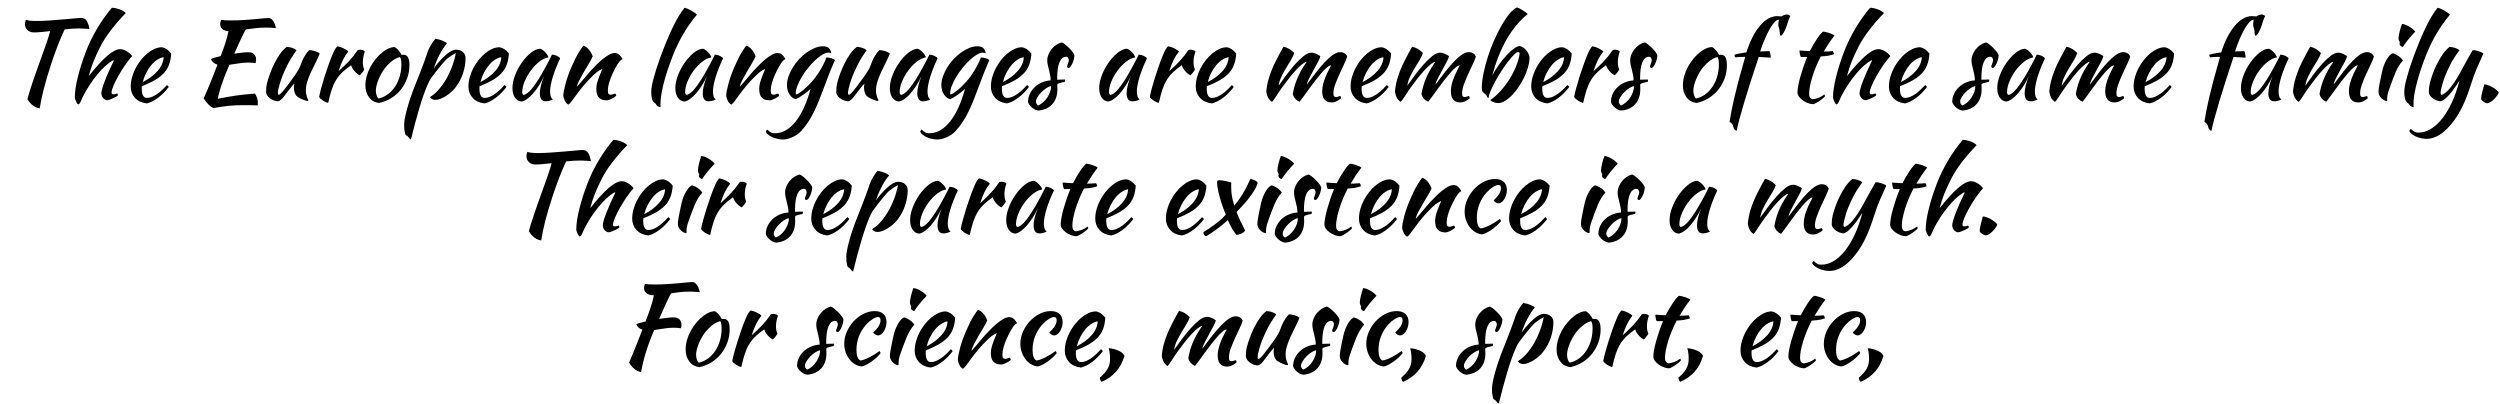 <svg xmlns="http://www.w3.org/2000/svg" xmlns:xlink="http://www.w3.org/1999/xlink" width="545" height="88" viewBox="0 0 22692 3667.5" ><defs><path id="s54:kaushanscript-regular:100" d="M299-606Q259-606 237.50-628.50Q216-651 216-683Q216-691 218.50-702Q221-713 225-721Q238-715 263.50-712.50Q289-710 323-710Q374-710 438.50-714.50Q503-719 562-724Q621-729 666-733.50Q711-738 724-738Q761-738 777.50-710.50Q794-683 802-637Q776-639 750.50-640.50Q725-642 707-642Q675-642 642.50-640Q610-638 577-634Q563-605 546-565.50Q529-526 512.50-483Q496-440 481-397.50Q466-355 455-321Q433-255 416.50-199Q400-143 387.50-94.50Q375-46 366-2Q357 42 350 84Q283 74 238 0Q246-31 257.50-67.50Q269-104 284.50-150.50Q300-197 321-256Q342-315 369-390Q379-418 390-448.50Q401-479 411.50-509Q422-539 430.50-567Q439-595 445-618Q403-613 365.50-609.50Q328-606 299-606Z"/><path id="s54:kaushanscript-regular:227" d="M96-17Q96-52 103-99.50Q110-147 123.50-201Q137-255 155.50-314Q174-373 197-432Q217-485 243.50-539Q270-593 301-645Q332-697 365.50-744Q399-791 433-830Q449-830 467.50-826Q486-822 503.50-815.50Q521-809 535.50-800Q550-791 559-782Q484-705 424-626.50Q364-548 329-479Q310-441 294.50-408Q279-375 266-342.50Q253-310 242.50-277.50Q232-245 223-209Q415-454 508-454Q534-454 564-437Q594-420 617-391Q586-357 553-309Q520-261 492.50-212.50Q465-164 447.50-122.50Q430-81 430-61Q430-51 433-47.50Q436-44 446-44Q461-44 470-48Q479-52 481-52Q486-44 487-41Q488-38 488-36Q488-32 476-24.50Q464-17 447.50-9.50Q431-2 415 4Q399 10 391 10Q381 10 371 4.50Q361-1 353.50-10Q346-19 341.50-30Q337-41 337-53Q337-68 345.50-97.50Q354-127 369-166.50Q384-206 405-253Q426-300 450-349Q450-353 446-353Q443-353 430.50-345Q418-337 407-329Q371-302 334.50-262.50Q298-223 263.50-176Q229-129 198.50-76.50Q168-24 146 29Q143 36 137 42Q131 48 127 48Q124 48 118.50 41Q113 34 108.50 23.50Q104 13 100 2Q96-9 96-17Z"/><path id="s54:kaushanscript-regular:186" d="M455-414Q451-352 433-307.50Q415-263 381.50-229.50Q348-196 300-169Q252-142 188-117Q188-111 187.50-104.50Q187-98 187-91Q187-78 189-64Q191-50 196-38Q201-26 210-18.50Q219-11 233-11Q260-11 286-23Q312-35 335.50-52.50Q359-70 379.50-90.50Q400-111 416-128Q426-119 433-111Q388-51 334.50-11.50Q281 28 233 39Q164 31 125.50-11.50Q87-54 87-114Q87-155 98.50-197.50Q110-240 130.50-279.50Q151-319 178.50-354Q206-389 237.50-415Q269-441 302.50-456Q336-471 369-471Q415-465 455-414M386-381Q359-377 330-359Q301-341 275.50-311Q250-281 229-241Q208-201 196-155Q276-195 329-253.50Q382-312 386-381Z"/><path id="s54:kaushanscript-regular:316" d=""/><path id="s54:kaushanscript-regular:25" d="M514-426Q547-426 565.50-408Q584-390 584-358Q584-350 582.50-341.50Q581-333 579-327Q566-329 550-330.50Q534-332 512-332Q469-332 425-324.50Q381-317 341-312Q318-259 299-209.50Q280-160 266.50-119Q253-78 245.50-48Q238-18 237-3Q318-20 400.50-32Q483-44 574-50Q585-33 592.50-13Q600 7 600 30Q600 36 600 43Q600 50 598 57Q570 56 539 55.50Q508 55 458 55Q425 55 395.50 56.50Q366 58 336 61Q306 64 272.50 69Q239 74 197 81Q151 63 108-7Q125-43 155.50-116.50Q186-190 233-313Q188-327 174-363Q179-368 203-375.50Q227-383 262-391Q277-430 287.50-459Q298-488 306-513.50Q314-539 320.50-563.50Q327-588 333-617Q298-619 278-636.50Q258-654 258-682Q258-690 260.50-701Q263-712 266-720Q286-717 304.50-716Q323-715 353-715Q416-715 471-718.50Q526-722 570.50-726Q615-730 647-733.50Q679-737 696-737Q719-737 737-713Q755-689 764-645Q733-648 713.50-649Q694-650 679-650Q624-650 578.50-644.50Q533-639 491-633Q485-624 477.50-610Q470-596 458-571Q446-546 428.50-508Q411-470 386-413Q424-419 457.50-422.50Q491-426 514-426Z"/><path id="s54:kaushanscript-regular:325" d="M369-22Q350-38 343.50-62Q337-86 337-103Q337-124 342-139Q338-139 324-123Q310-107 293.50-85Q277-63 261-42Q245-21 237-11Q224 3 212.50 11Q201 19 194 20Q178 19 160.50 13.50Q143 8 127.50-2Q112-12 100.50-26Q89-40 85-58Q85-86 86.50-104Q88-122 93-143Q102-181 119.50-229Q137-277 160-323.50Q183-370 211.50-410.50Q240-451 272-474Q281-474 293-472.50Q305-471 317.50-467Q330-463 341.50-457.50Q353-452 361-443Q352-433 315.50-376Q279-319 234-212Q229-201 222-180Q215-159 208-136Q201-113 196.50-91Q192-69 192-56Q192-48 194.50-44Q197-40 199-38Q214-44 237-71Q260-98 301-154Q311-168 324.50-186Q338-204 352-224.50Q366-245 378.50-267Q391-289 399-311Q403-323 409.50-339.50Q416-356 425.50-374Q435-392 447.50-410.50Q460-429 477-445Q490-445 505-442Q520-439 533.50-434.50Q547-430 557-424.50Q567-419 572-413Q554-369 532-326Q510-283 491-241.50Q472-200 459-159Q446-118 446-79Q446-58 449.50-42.50Q453-27 457-16.50Q461-6 464.50 1Q468 8 468 13Q468 14 466 16Q465 17 464 17Q457 17 446 14Q435 11 421.50 5.50Q408 0 394.50-7Q381-14 369-22Z"/><path id="s54:kaushanscript-regular:302" d="M73-20Q78-49 90.50-96.50Q103-144 120-197.50Q137-251 156-305Q175-359 193-402Q206-433 216-450.50Q226-468 238-480Q252-478 267-473Q282-468 296-461Q310-454 321-446.50Q332-439 338-432Q311-400 290.50-359Q270-318 249-254Q303-302 344.50-346Q386-390 422-444Q428-449 443-449Q457-449 470-444.50Q483-440 488-432Q470-384 470-337Q470-293 483-271Q482-265 469.50-248Q457-231 442-216Q415-230 394-254.50Q373-279 363-308Q316-275 283-243.50Q250-212 226.50-173.50Q203-135 186.50-85Q170-35 155 34Q146 33 133.50 27.50Q121 22 108.50 14Q96 6 86-3Q76-12 73-20Z"/><path id="s54:kaushanscript-regular:269" d="M215 35Q158 29 124-15Q90-59 90-127Q90-167 102-210Q114-253 136-293.50Q158-334 188-370Q218-406 253-432Q308-473 356-473Q388-456 419-402Q424-402 428-402.50Q432-403 437-403Q490-403 490-309Q490-246 469.50-189.50Q449-133 412.50-87Q376-41 325.50-9.50Q275 22 215 35M266-280Q249-257 234-230Q219-203 208-175.50Q197-148 191-122.50Q185-97 185-77Q185-53 193-31Q201-9 211-6Q256-16 293.50-43.50Q331-71 358.50-112Q386-153 401.50-205Q417-257 417-316Q417-342 414-357Q411-372 404-383Q360-370 325.50-341Q291-312 266-280Z"/><path id="s54:kaushanscript-regular:284" d="M24 331Q10 327 8 301Q4 288 2.50 270Q1 252 1 229Q1 208 8 171.50Q15 135 27.50 89Q40 43 58-10.50Q76-64 98-119Q125-188 145-238.50Q165-289 178.50-326Q192-363 200.50-387Q209-411 214-428Q218-440 226-457Q234-474 244.50-491.50Q255-509 266-524.50Q277-540 286-548Q321-543 352-530Q383-517 390-505Q376-492 358-464.50Q340-437 323-404.50Q306-372 292-338Q278-304 271-278Q281-295 297-315Q313-335 346-370Q383-408 415.50-428.50Q448-449 472-449Q510-449 534.50-428Q559-407 559-374Q559-302 535-231.50Q511-161 466-104Q449-82 426-62Q403-42 378-26.50Q353-11 329-2Q305 7 286 7Q268 7 254.50-0.50Q241-8 236-19Q275-42 312-83Q349-124 380.50-177.50Q412-231 435.50-293Q459-355 471-419Q433-399 402.50-375.50Q372-352 342-314Q306-270 285-243Q264-216 250.50-197Q237-178 228.50-161.50Q220-145 210-121Q196-89 177.50-36.50Q159 16 139.50 81Q120 146 100.50 219.50Q81 293 63 366Q52 364 44 350Q36 341 32.50 337Q29 333 24 331Z"/><path id="s54:kaushanscript-regular:132" d="M442-404Q452-404 465.50-400.50Q479-397 490-391.50Q501-386 508.50-380Q516-374 516-369Q496-327 479-284.50Q462-242 450-203Q438-164 431.50-130Q425-96 425-71Q425-43 431-24.50Q437-6 451 2Q439 10 420 15Q401 20 386 20Q332 20 332-54Q332-111 370-210Q350-164 324-123.50Q298-83 271-52Q244-21 216.50-1.50Q189 18 166 22Q129 20 106-13.50Q83-47 83-99Q83-155 107-217Q131-279 168.50-332Q206-385 250-420.50Q294-456 335-458Q345-455 357.50-446Q370-437 381.50-425Q393-413 401-400.50Q409-388 410-379Q370-373 327.50-340Q285-307 250.50-260.50Q216-214 194-161Q172-108 172-62Q172-43 186-38Q215-44 253-87.50Q291-131 345-222Q355-240 367.50-262Q380-284 393-308Q406-332 418.50-356.50Q431-381 442-404Z"/><path id="s54:kaushanscript-regular:261" d="M259-485Q285-477 308-449.50Q331-422 342-389Q331-362 308-324Q285-286 262-246.50Q239-207 220.50-171.50Q202-136 199-113Q215-130 234.50-152.50Q254-175 272.50-197.50Q291-220 307-238.50Q323-257 332-266Q351-286 377-312.50Q403-339 431.50-362.50Q460-386 489-402.50Q518-419 542-419Q568-419 585.50-401.50Q603-384 613-365Q613-363 605.50-359.50Q598-356 584-340Q570-322 552.50-290.50Q535-259 518.50-222.50Q502-186 491-148Q480-110 480-79Q480-54 486.50-47Q493-40 505-40Q516-40 528-45Q540-50 547-50Q551-48 553.50-41.50Q556-35 556-30Q548-23 537-16Q526-9 514-3Q502 3 490.50 7Q479 11 470 11Q441 11 422.50 2.50Q404-6 393.50-20Q383-34 379-53.50Q375-73 375-95Q375-107 377-122Q379-137 385-157.50Q391-178 402-206.50Q413-235 430-275Q428-275 403-261Q378-247 349-218Q302-173 264.50-129Q227-85 188-31Q166 0 149.50 21.50Q133 43 121 50Q100 38 90 16.50Q80-5 75-28Q75-47 80.50-76Q86-105 95.50-140.50Q105-176 119-215Q133-254 150-293Q188-381 219.50-431Q251-481 259-485Z"/><path id="s54:kaushanscript-regular:248" d="M96-64Q96-108 117-187.50Q138-267 176-373Q238-542 292.50-654.50Q347-767 399-830Q411-828 428.50-820Q446-812 463-802.50Q480-793 493.50-783Q507-773 511-767Q433-675 374-569Q315-463 266-326Q224-208 202-113.50Q180-19 180 44Q180 61 180 65Q180 69 181 73Q167 71 157 66Q147 61 144 54Q142 49 133 39.50Q124 30 117 25Q108 19 102-6.50Q96-32 96-64Z"/><path id="s54:kaushanscript-regular:215" d="M-105 298Q-105 292-101 287Q-97 282-92 277Q-80 288-71.50 294Q-63 300-55.50 304Q-48 308-40 309Q-32 310-21 310Q31 310 78 282.50Q125 255 166.50 203Q208 151 242 76Q276 1 302-94Q290-82 272.50-67.50Q255-53 236-40Q217-27 198.50-16Q180-5 167 0Q150-3 135.50-14.50Q121-26 110-43Q99-60 93-81.50Q87-103 87-127Q87-166 101.50-207Q116-248 140-287.50Q164-327 196.50-362Q229-397 265.50-423Q302-449 339.50-464.50Q377-480 413-480Q448-480 465.50-465.50Q483-451 491-416Q480-422 463-422Q439-422 407.50-403Q376-384 343.50-353.50Q311-323 279-283.50Q247-244 222.50-203Q198-162 182.50-123Q167-84 167-53Q167-46 168-44.50Q169-43 171-43Q180-43 195.50-53Q211-63 230.50-78.50Q250-94 271-114.50Q292-135 311-156Q354-204 389.50-263.50Q425-323 446-379Q473-377 494-370Q515-363 523-355Q489-277 468.50-224Q448-171 433-130Q406-58 382.50 1.50Q359 61 334.50 111.50Q310 162 281.50 205.50Q253 249 217 289Q200 308 178.50 322.50Q157 337 134.50 347Q112 357 90.50 362Q69 367 51 367Q27 367 2 361.50Q-23 356-44.50 346.50Q-66 337-82 324.50Q-98 312-105 298Z"/><path id="s54:kaushanscript-regular:308" d="M442-398Q441-379 435.50-358.50Q430-338 422-321.50Q414-305 405-294Q396-283 388-283Q377-284 375-298Q375-301 377.50-307.50Q380-314 383-322Q386-330 388.50-338Q391-346 391-352Q391-366 384.50-375.50Q378-385 367-385Q327-385 306-335Q285-285 285-188Q285-178 286-176Q307-177 323.50-177.50Q340-178 356-178Q357-176 357-170Q357-161 353-157Q330-152 316.50-148.50Q303-145 296-142Q289-139 287.50-135.50Q286-132 286-126Q286-118 286.50-110Q287-102 287-90Q287-6 241.50 45Q196 96 115 104Q101 103 86 96Q71 89 57.50 78Q44 67 34 53.50Q24 40 20 26Q20-12 36-46.50Q52-81 79.50-107.50Q107-134 144.50-150.50Q182-167 226-170Q226-195 221-219Q216-243 210.50-265.50Q205-288 200-309.50Q195-331 195-352Q195-379 206-405.50Q217-432 235-454.50Q253-477 277-493Q301-509 327-515Q338-512 356.50-497.50Q375-483 393-465Q411-447 425-428.50Q439-410 442-398M112 58Q136 48 157.50 29Q179 10 195-14Q211-38 220.50-65Q230-92 230-118Q210-115 186-99.50Q162-84 141-62.50Q120-41 106-18Q92 5 92 22Q92 44 112 58Z"/><path id="s54:kaushanscript-regular:256" d="M675-307Q659-306 636-286.50Q613-267 586.50-236.50Q560-206 531.50-169Q503-132 476.50-95.50Q450-59 427-27Q404 5 388 24Q366 15 350-2.50Q334-20 327-46Q332-77 341-110.50Q350-144 364.50-180Q379-216 400.50-255.50Q422-295 453-339Q438-338 412-317.50Q386-297 356-264.50Q326-232 294-191.50Q262-151 234-112Q197-60 172.50-21Q148 18 137 25Q111 6 101-16Q91-38 86-65Q87-89 93.50-125Q100-161 112-199Q135-272 171.50-344Q208-416 242-476Q270-470 292.50-457Q315-444 340-419Q330-388 309-353.50Q288-319 265-281Q242-243 223-203Q204-163 198-122Q226-162 264.50-214Q303-266 343.50-312Q384-358 424-390Q464-422 496-422Q508-422 522-418Q536-414 548-408Q560-402 568-396.50Q576-391 577-388Q572-368 553.50-333.50Q535-299 514-261Q493-223 475-187.50Q457-152 454-131Q503-198 546-252.50Q589-307 627-346Q665-385 697.50-406Q730-427 759-427Q779-427 796.50-416.50Q814-406 821-386Q812-356 791.50-314Q771-272 750-225.50Q729-179 712.50-134Q696-89 696-53Q696-32 702-25.50Q708-19 719-19Q731-19 741.50-23.50Q752-28 757-28Q763-24 764-18Q765-12 765-7Q745 9 724 19.50Q703 30 677 30Q653 30 637.50 22Q622 14 612 0Q602-14 598-32Q594-50 594-71Q594-105 603-138.50Q612-172 624.50-202.50Q637-233 651-259.50Q665-286 675-307Z"/><path id="s54:kaushanscript-regular:152" d="M189 7Q235-24 279-72.50Q323-121 359-177.50Q395-234 420-295Q445-356 454-412Q454-424 441-428Q427-428 402.50-403.50Q378-379 348.50-341Q319-303 288.50-256Q258-209 233-162.50Q208-116 190.50-75.50Q173-35 171-10Q161-10 154-30Q152-35 147-40.50Q142-46 131-54Q126-58 121-63.50Q116-69 114-73Q110-81 110-99Q110-158 125-232Q140-306 164.50-383Q189-460 222-534.50Q255-609 290.50-671Q326-733 362-776Q398-819 430-833Q440-830 454-823Q468-816 482-807Q496-798 508.50-789Q521-780 527-773Q417-684 336.50-544.50Q256-405 205-215Q233-267 268-315.50Q303-364 337.50-401Q372-438 403.50-460Q435-482 456-482Q472-478 487-468Q502-458 514-443.50Q526-429 534-412.50Q542-396 544-378Q543-336 529.50-288.50Q516-241 493.50-195Q471-149 442.50-107Q414-65 382.50-33.50Q351-2 319.50 17Q288 36 260 36Q248 36 235.50 33.50Q223 31 212.50 26.50Q202 22 195.50 17Q189 12 189 7Z"/><path id="s54:kaushanscript-regular:206" d="M152 289Q127 279 122 251Q118 224 88 207Q96 156 106 104Q116 52 131.50-14.50Q147-81 170.50-169.50Q194-258 230-384Q197-384 178-383Q159-382 141-379Q137-383 134.50-390Q132-397 132-403Q142-407 173-413.50Q204-420 241-425Q265-501 296-561.50Q327-622 363-665Q399-708 439-731Q479-754 520-754Q532-754 543-752.50Q554-751 560-751Q569-758 584-763.50Q599-769 610-769Q622-769 641-756Q633-742 624-718Q615-694 609-671Q584-597 556-575Q545-575 544-604Q543-625 538-645Q534-654 532.50-661Q531-668 531-679Q531-685 532-693.50Q533-702 536-722Q519-722 498.50-701Q478-680 455.50-641.50Q433-603 410-550Q387-497 366-433L450-436Q455-431 458.50-413.50Q462-396 463-377L353-383Q315-270 282-167Q249-64 223 23Q197 110 178.50 178.50Q160 247 152 289Z"/><path id="s54:kaushanscript-regular:317" d="M156-383Q151-389 147-408.50Q143-428 143-442Q169-440 193-438.50Q217-437 237-436Q252-466 269.50-495.50Q287-525 303.50-549.50Q320-574 334.50-591Q349-608 357-613Q367-613 382.50-609.50Q398-606 414-600.50Q430-595 443-589Q456-583 461-577Q431-539 409.50-506.50Q388-474 363-432Q383-432 403.50-433Q424-434 445-436Q450-431 453-423.50Q456-416 456-408Q407-390 337-388Q312-340 292.50-292.50Q273-245 259.50-201Q246-157 238.50-118Q231-79 231-48Q231-4 264 1Q294-3 321-14Q348-25 369-42Q375-33 376-27Q370-18 355.50-6Q341 6 324 17.50Q307 29 291 37Q275 45 267 46Q242 45 217 35Q192 25 171.50 10Q151-5 138-23.50Q125-42 125-60Q125-84 131.50-120.50Q138-157 150-200Q162-243 178-290Q194-337 213-383L156-383Z"/><path id="s54:kaushanscript-regular:233" d="M98-67Q98-76 99.50-89.50Q101-103 105-125.50Q109-148 115.50-180Q122-212 132-257Q134-267 141-289Q148-311 159.50-335.50Q171-360 187.50-383Q204-406 227-417Q244-413 272-396.50Q300-380 320-351Q297-325 281.50-299Q266-273 253.50-245Q241-217 230.50-187Q220-157 207-124Q196-96 187-66.50Q178-37 177-15Q177 3 176.50 10.50Q176 18 171 18Q167 18 155 13Q143 8 130.50-2.50Q118-13 108-29Q98-45 98-67M289-501Q289-507 292-519Q287-524 283.50-534Q280-544 280-552Q280-561 282.50-576.50Q285-592 289-610Q293-628 299-647.50Q305-667 311-683Q323-683 340.50-676.50Q358-670 376-659.50Q394-649 409-636.50Q424-624 432-613Q421-602 403-582.50Q385-563 368-541.50Q351-520 337-501Q323-482 319-474Q307-476 298-484.50Q289-493 289-501Z"/><path id="s54:kaushanscript-regular:356" d="M473-155Q450-82 427-22Q404 38 378 88.50Q352 139 322 181.50Q292 224 256 262Q210 310 161 335.50Q112 361 63 361Q38 361 13.50 355.50Q-11 350-32.50 340.50Q-54 331-70.50 318.50Q-87 306-94 292Q-94 280-80 271Q-68 282-60 288Q-52 294-44.50 298Q-37 302-28.50 303Q-20 304-9 304Q48 304 102.50 270.50Q157 237 205.50 175.50Q254 114 294 26.50Q334-61 362-169Q349-149 330-120Q311-91 288-62.50Q265-34 240.50-11Q216 12 193 20Q177 19 159.50 13.50Q142 8 126.50-2Q111-12 99-26Q87-40 83-58Q83-87 85-104.50Q87-122 92-143Q101-181 118.50-229Q136-277 159.50-323.50Q183-370 211.50-410.50Q240-451 271-474Q279-474 291-472.50Q303-471 316-467Q329-463 341-457.50Q353-452 362-443Q351-433 314-376Q277-319 232-212Q227-201 220-180Q213-159 206.50-136Q200-113 195-91Q190-69 190-56Q190-48 192.50-44Q195-40 197-38Q215-41 245-67.50Q275-94 313-150Q337-186 357-221.50Q377-257 396.50-293Q416-329 437-367Q458-405 482-445Q495-445 510-442Q525-439 539-434.50Q553-430 563.50-424.50Q574-419 579-413Q548-347 521-284Q494-221 473-155Z"/><path id="s54:kaushanscript-regular:287" d="M125 38Q109 36 91.50 24.50Q74 13 69-1Q69-13 72.50-32Q76-51 81-70.50Q86-90 91-107.50Q96-125 98-134Q110-134 128.50-128Q147-122 166.50-111.50Q186-101 203.50-87.50Q221-74 230-60Q221-40 207-22Q193-4 177.50 9.50Q162 23 148 30.50Q134 38 125 38Z"/><path id="s54:kaushanscript-regular:355" d="M408-6Q397 11 373.50 21.50Q350 32 329 34Q312 14 291-20.50Q270-55 251-101Q200-55 149-17.50Q98 20 54 46Q43 44 36 34Q29 24 28 8Q48-3 75.50-21Q103-39 131.50-60.50Q160-82 186.50-105.50Q213-129 232-151Q215-191 200.50-233.50Q186-276 175.50-315.50Q165-355 159-387.50Q153-420 153-440Q153-454 156.50-458.50Q160-463 173-463Q183-463 197.50-461Q212-459 227-456Q242-453 257-449.50Q272-446 283-442Q281-431 281-423Q281-415 281-400Q281-361 287.50-320.50Q294-280 309-233Q350-280 385-337.50Q420-395 456-475Q481-470 499-460.50Q517-451 522-440Q511-394 460-324Q409-254 330-175Q344-137 364-94.50Q384-52 408-6Z"/><path id="s54:kaushanscript-regular:162" d="M103-176Q103-233 126.50-286.50Q150-340 188.50-381.50Q227-423 276.50-448.50Q326-474 379-474Q431-474 459-448Q487-422 487-374Q487-351 480.50-329.50Q474-308 463.50-291Q453-274 439-263.50Q425-253 411-253Q399-253 386.50-260.50Q374-268 366-280Q433-341 433-391Q433-420 410-420Q390-420 360-401Q330-382 302-351Q259-303 236.50-244.50Q214-186 214-122Q214-41 250-25Q265-27 285-34Q305-41 328-52.50Q351-64 375.50-79Q400-94 423-111Q427-108 430-102Q433-96 433-91Q416-70 394-50Q372-30 348-13.50Q324 3 301.50 14.50Q279 26 262 29Q229 26 200 8.50Q171-9 149.50-37Q128-65 115.50-101Q103-137 103-176Z"/><path id="s54:kaushanscript-regular:38" d="M520-417Q552-417 570.50-399Q589-381 589-349Q589-341 588-332.50Q587-324 584-318Q571-320 555-321.50Q539-323 517-323Q472-323 427-315Q382-307 341-302Q296-196 267-103Q238-10 222 81Q188 73 162 52Q136 31 113-7Q120-23 130-45.50Q140-68 154-102.50Q168-137 187.50-186.50Q207-236 234-305Q192-319 179-354Q184-359 207-365.50Q230-372 263-380Q278-419 289-449.50Q300-480 309-507.50Q318-535 325.50-561.50Q333-588 339-618L334-618Q296-618 272.50-636Q249-654 249-683Q249-691 251.50-702Q254-713 258-721Q277-718 295.50-717Q314-716 344-716Q407-716 462-719.50Q517-723 561.50-727Q606-731 638-734.50Q670-738 687-738Q710-738 728-714Q746-690 756-646Q724-649 704.50-650Q685-651 670-651Q619-651 576.50-646.50Q534-642 496-636Q490-627 482.50-613Q475-599 463-573.50Q451-548 432.50-507Q414-466 386-403Q425-409 460.50-413Q496-417 520-417Z"/><path id="s54:kaushanscript-regular:175" d="M17 169Q11 164 6 152.50Q1 141 1 131Q51 88 72.50 49Q94 10 94-36Q94-66 91.50-87.50Q89-109 82-137Q107-135 131.50-128.50Q156-122 175.50-112.50Q195-103 208-90.50Q221-78 224-66Q177 100 17 169Z"/></defs><g id="line-0"><use x="0" y="900.5" xlink:href="#s54:kaushanscript-regular:100" /><use x="573" y="900.5" xlink:href="#s54:kaushanscript-regular:227" /><use x="1090" y="900.5" xlink:href="#s54:kaushanscript-regular:186" /><use x="1494" y="900.5" xlink:href="#s54:kaushanscript-regular:316" /><use x="1732" y="900.5" xlink:href="#s54:kaushanscript-regular:25" /><use x="2322" y="900.5" xlink:href="#s54:kaushanscript-regular:325" /><use x="2816" y="900.5" xlink:href="#s54:kaushanscript-regular:302" /><use x="3219" y="900.5" xlink:href="#s54:kaushanscript-regular:269" /><use x="3660" y="900.5" xlink:href="#s54:kaushanscript-regular:284" /><use x="4158" y="900.5" xlink:href="#s54:kaushanscript-regular:186" /><use x="4562" y="900.5" xlink:href="#s54:kaushanscript-regular:132" /><use x="5032" y="900.5" xlink:href="#s54:kaushanscript-regular:261" /><use x="5572" y="900.5" xlink:href="#s54:kaushanscript-regular:316" /><use x="5810" y="900.5" xlink:href="#s54:kaushanscript-regular:248" /><use x="6042" y="900.5" xlink:href="#s54:kaushanscript-regular:132" /><use x="6512" y="900.5" xlink:href="#s54:kaushanscript-regular:261" /><use x="7052" y="900.5" xlink:href="#s54:kaushanscript-regular:215" /><use x="7502" y="900.5" xlink:href="#s54:kaushanscript-regular:325" /><use x="7991" y="900.5" xlink:href="#s54:kaushanscript-regular:132" /><use x="8455" y="900.5" xlink:href="#s54:kaushanscript-regular:215" /><use x="8905" y="900.5" xlink:href="#s54:kaushanscript-regular:186" /><use x="9309" y="900.5" xlink:href="#s54:kaushanscript-regular:308" /><use x="9655" y="900.5" xlink:href="#s54:kaushanscript-regular:316" /><use x="9893" y="900.5" xlink:href="#s54:kaushanscript-regular:132" /><use x="10363" y="900.5" xlink:href="#s54:kaushanscript-regular:302" /><use x="10766" y="900.5" xlink:href="#s54:kaushanscript-regular:186" /><use x="11170" y="900.5" xlink:href="#s54:kaushanscript-regular:316" /><use x="11408" y="900.5" xlink:href="#s54:kaushanscript-regular:256" /><use x="12173" y="900.5" xlink:href="#s54:kaushanscript-regular:186" /><use x="12577" y="900.5" xlink:href="#s54:kaushanscript-regular:256" /><use x="13342" y="900.5" xlink:href="#s54:kaushanscript-regular:152" /><use x="13814" y="900.5" xlink:href="#s54:kaushanscript-regular:186" /><use x="14218" y="900.5" xlink:href="#s54:kaushanscript-regular:302" /><use x="14605" y="900.5" xlink:href="#s54:kaushanscript-regular:308" /><use x="14951" y="900.5" xlink:href="#s54:kaushanscript-regular:316" /><use x="15189" y="900.5" xlink:href="#s54:kaushanscript-regular:269" /><use x="15615" y="900.5" xlink:href="#s54:kaushanscript-regular:206" /><use x="15957" y="900.5" xlink:href="#s54:kaushanscript-regular:316" /><use x="16195" y="900.5" xlink:href="#s54:kaushanscript-regular:317" /><use x="16547" y="900.5" xlink:href="#s54:kaushanscript-regular:227" /><use x="17064" y="900.5" xlink:href="#s54:kaushanscript-regular:186" /><use x="17468" y="900.5" xlink:href="#s54:kaushanscript-regular:316" /><use x="17706" y="900.5" xlink:href="#s54:kaushanscript-regular:308" /><use x="18052" y="900.5" xlink:href="#s54:kaushanscript-regular:132" /><use x="18522" y="900.5" xlink:href="#s54:kaushanscript-regular:256" /><use x="19287" y="900.5" xlink:href="#s54:kaushanscript-regular:186" /><use x="19691" y="900.5" xlink:href="#s54:kaushanscript-regular:316" /><use x="19929" y="900.5" xlink:href="#s54:kaushanscript-regular:206" /><use x="20266" y="900.5" xlink:href="#s54:kaushanscript-regular:132" /><use x="20736" y="900.5" xlink:href="#s54:kaushanscript-regular:256" /><use x="21501" y="900.5" xlink:href="#s54:kaushanscript-regular:233" /><use x="21737" y="900.5" xlink:href="#s54:kaushanscript-regular:248" /><use x="21973" y="900.5" xlink:href="#s54:kaushanscript-regular:356" /><use x="22462" y="900.5" xlink:href="#s54:kaushanscript-regular:287" /></g><g id="line-1"><use x="4556" y="2100.5" xlink:href="#s54:kaushanscript-regular:100" /><use x="5129" y="2100.5" xlink:href="#s54:kaushanscript-regular:227" /><use x="5646" y="2100.5" xlink:href="#s54:kaushanscript-regular:186" /><use x="6050" y="2100.5" xlink:href="#s54:kaushanscript-regular:233" /><use x="6286" y="2100.5" xlink:href="#s54:kaushanscript-regular:302" /><use x="6689" y="2100.5" xlink:href="#s54:kaushanscript-regular:316" /><use x="6927" y="2100.5" xlink:href="#s54:kaushanscript-regular:308" /><use x="7273" y="2100.5" xlink:href="#s54:kaushanscript-regular:186" /><use x="7677" y="2100.5" xlink:href="#s54:kaushanscript-regular:284" /><use x="8175" y="2100.5" xlink:href="#s54:kaushanscript-regular:132" /><use x="8645" y="2100.5" xlink:href="#s54:kaushanscript-regular:302" /><use x="9048" y="2100.5" xlink:href="#s54:kaushanscript-regular:132" /><use x="9501" y="2100.5" xlink:href="#s54:kaushanscript-regular:317" /><use x="9853" y="2100.5" xlink:href="#s54:kaushanscript-regular:186" /><use x="10257" y="2100.5" xlink:href="#s54:kaushanscript-regular:316" /><use x="10495" y="2100.5" xlink:href="#s54:kaushanscript-regular:186" /><use x="10894" y="2100.5" xlink:href="#s54:kaushanscript-regular:355" /><use x="11315" y="2100.5" xlink:href="#s54:kaushanscript-regular:233" /><use x="11551" y="2100.5" xlink:href="#s54:kaushanscript-regular:308" /><use x="11897" y="2100.5" xlink:href="#s54:kaushanscript-regular:317" /><use x="12249" y="2100.5" xlink:href="#s54:kaushanscript-regular:186" /><use x="12653" y="2100.5" xlink:href="#s54:kaushanscript-regular:261" /><use x="13193" y="2100.5" xlink:href="#s54:kaushanscript-regular:162" /><use x="13613" y="2100.5" xlink:href="#s54:kaushanscript-regular:186" /><use x="14017" y="2100.5" xlink:href="#s54:kaushanscript-regular:316" /><use x="14255" y="2100.5" xlink:href="#s54:kaushanscript-regular:233" /><use x="14491" y="2100.5" xlink:href="#s54:kaushanscript-regular:308" /><use x="14837" y="2100.5" xlink:href="#s54:kaushanscript-regular:316" /><use x="15075" y="2100.5" xlink:href="#s54:kaushanscript-regular:132" /><use x="15545" y="2100.5" xlink:href="#s54:kaushanscript-regular:316" /><use x="15783" y="2100.5" xlink:href="#s54:kaushanscript-regular:256" /><use x="16548" y="2100.5" xlink:href="#s54:kaushanscript-regular:356" /><use x="17037" y="2100.5" xlink:href="#s54:kaushanscript-regular:317" /><use x="17389" y="2100.5" xlink:href="#s54:kaushanscript-regular:227" /><use x="17906" y="2100.5" xlink:href="#s54:kaushanscript-regular:287" /></g><g id="line-2"><use x="5591.5" y="3300.5" xlink:href="#s54:kaushanscript-regular:38" /><use x="6128.5" y="3300.5" xlink:href="#s54:kaushanscript-regular:269" /><use x="6569.5" y="3300.5" xlink:href="#s54:kaushanscript-regular:302" /><use x="6972.5" y="3300.5" xlink:href="#s54:kaushanscript-regular:316" /><use x="7210.5" y="3300.5" xlink:href="#s54:kaushanscript-regular:308" /><use x="7556.5" y="3300.5" xlink:href="#s54:kaushanscript-regular:162" /><use x="7976.5" y="3300.5" xlink:href="#s54:kaushanscript-regular:233" /><use x="8212.5" y="3300.5" xlink:href="#s54:kaushanscript-regular:186" /><use x="8616.5" y="3300.5" xlink:href="#s54:kaushanscript-regular:261" /><use x="9156.5" y="3300.5" xlink:href="#s54:kaushanscript-regular:162" /><use x="9576.5" y="3300.5" xlink:href="#s54:kaushanscript-regular:186" /><use x="9980.5" y="3300.5" xlink:href="#s54:kaushanscript-regular:175" /><use x="10220.5" y="3300.5" xlink:href="#s54:kaushanscript-regular:316" /><use x="10458.5" y="3300.5" xlink:href="#s54:kaushanscript-regular:256" /><use x="11223.5" y="3300.5" xlink:href="#s54:kaushanscript-regular:325" /><use x="11717.5" y="3300.5" xlink:href="#s54:kaushanscript-regular:308" /><use x="12063.5" y="3300.5" xlink:href="#s54:kaushanscript-regular:233" /><use x="12299.5" y="3300.5" xlink:href="#s54:kaushanscript-regular:162" /><use x="12719.5" y="3300.5" xlink:href="#s54:kaushanscript-regular:175" /><use x="12959.5" y="3300.5" xlink:href="#s54:kaushanscript-regular:316" /><use x="13197.5" y="3300.5" xlink:href="#s54:kaushanscript-regular:308" /><use x="13543.5" y="3300.5" xlink:href="#s54:kaushanscript-regular:284" /><use x="14041.5" y="3300.5" xlink:href="#s54:kaushanscript-regular:269" /><use x="14482.5" y="3300.5" xlink:href="#s54:kaushanscript-regular:302" /><use x="14885.5" y="3300.5" xlink:href="#s54:kaushanscript-regular:317" /><use x="15237.5" y="3300.5" xlink:href="#s54:kaushanscript-regular:175" /><use x="15477.5" y="3300.5" xlink:href="#s54:kaushanscript-regular:316" /><use x="15715.5" y="3300.5" xlink:href="#s54:kaushanscript-regular:186" /><use x="16112.5" y="3300.5" xlink:href="#s54:kaushanscript-regular:317" /><use x="16456.5" y="3300.5" xlink:href="#s54:kaushanscript-regular:162" /><use x="16876.5" y="3300.5" xlink:href="#s54:kaushanscript-regular:175" /></g></svg>